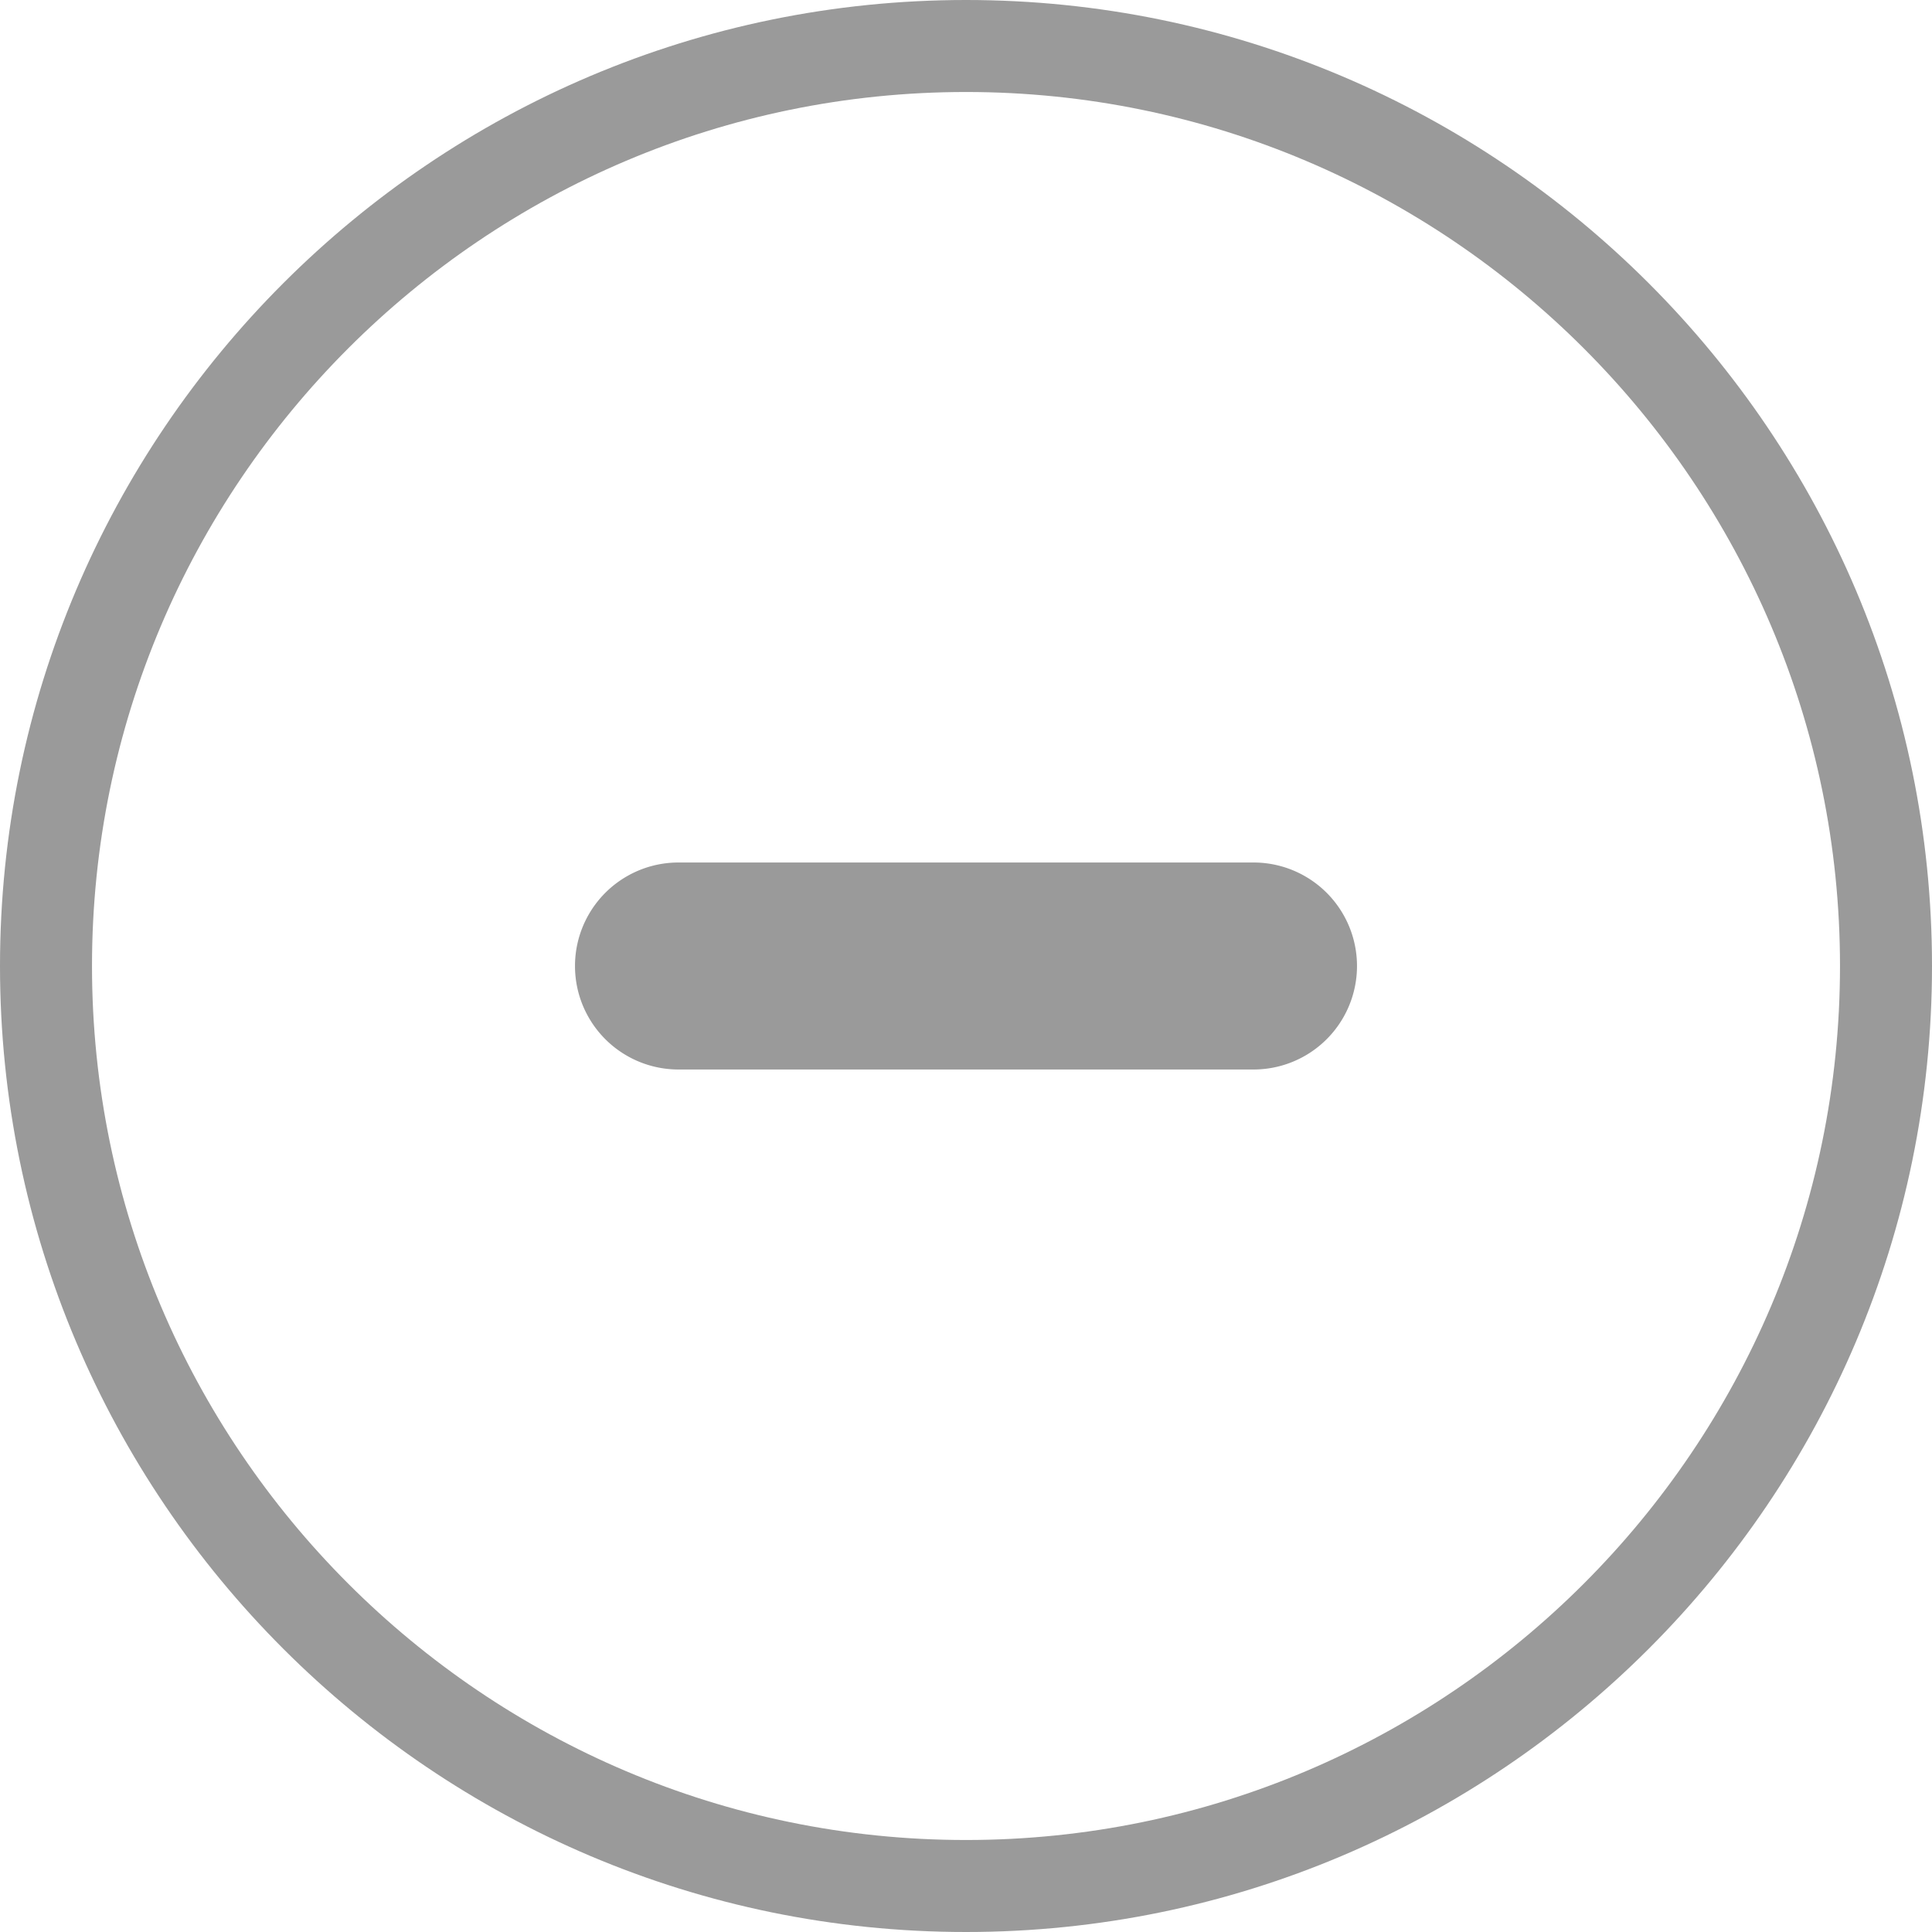 <svg xmlns="http://www.w3.org/2000/svg" width="42" height="42" viewBox="0 0 42 42">
    <g fill="#9A9A9A" fill-rule="evenodd">
        <path d="M21 2C10.524 2 2 10.524 2 21c0 10.477 8.524 19 19 19 10.477 0 19-8.523 19-19 0-10.476-8.523-19-19-19m0 40C9.42 42 0 32.58 0 21S9.42 0 21 0s21 9.42 21 21-9.42 21-21 21"/>
        <path d="M14.75 18.75a2.25 2.25 0 0 0 0 4.5h12.5a2.25 2.25 0 1 0 0-4.5h-12.5z"/>
    </g>
</svg>
